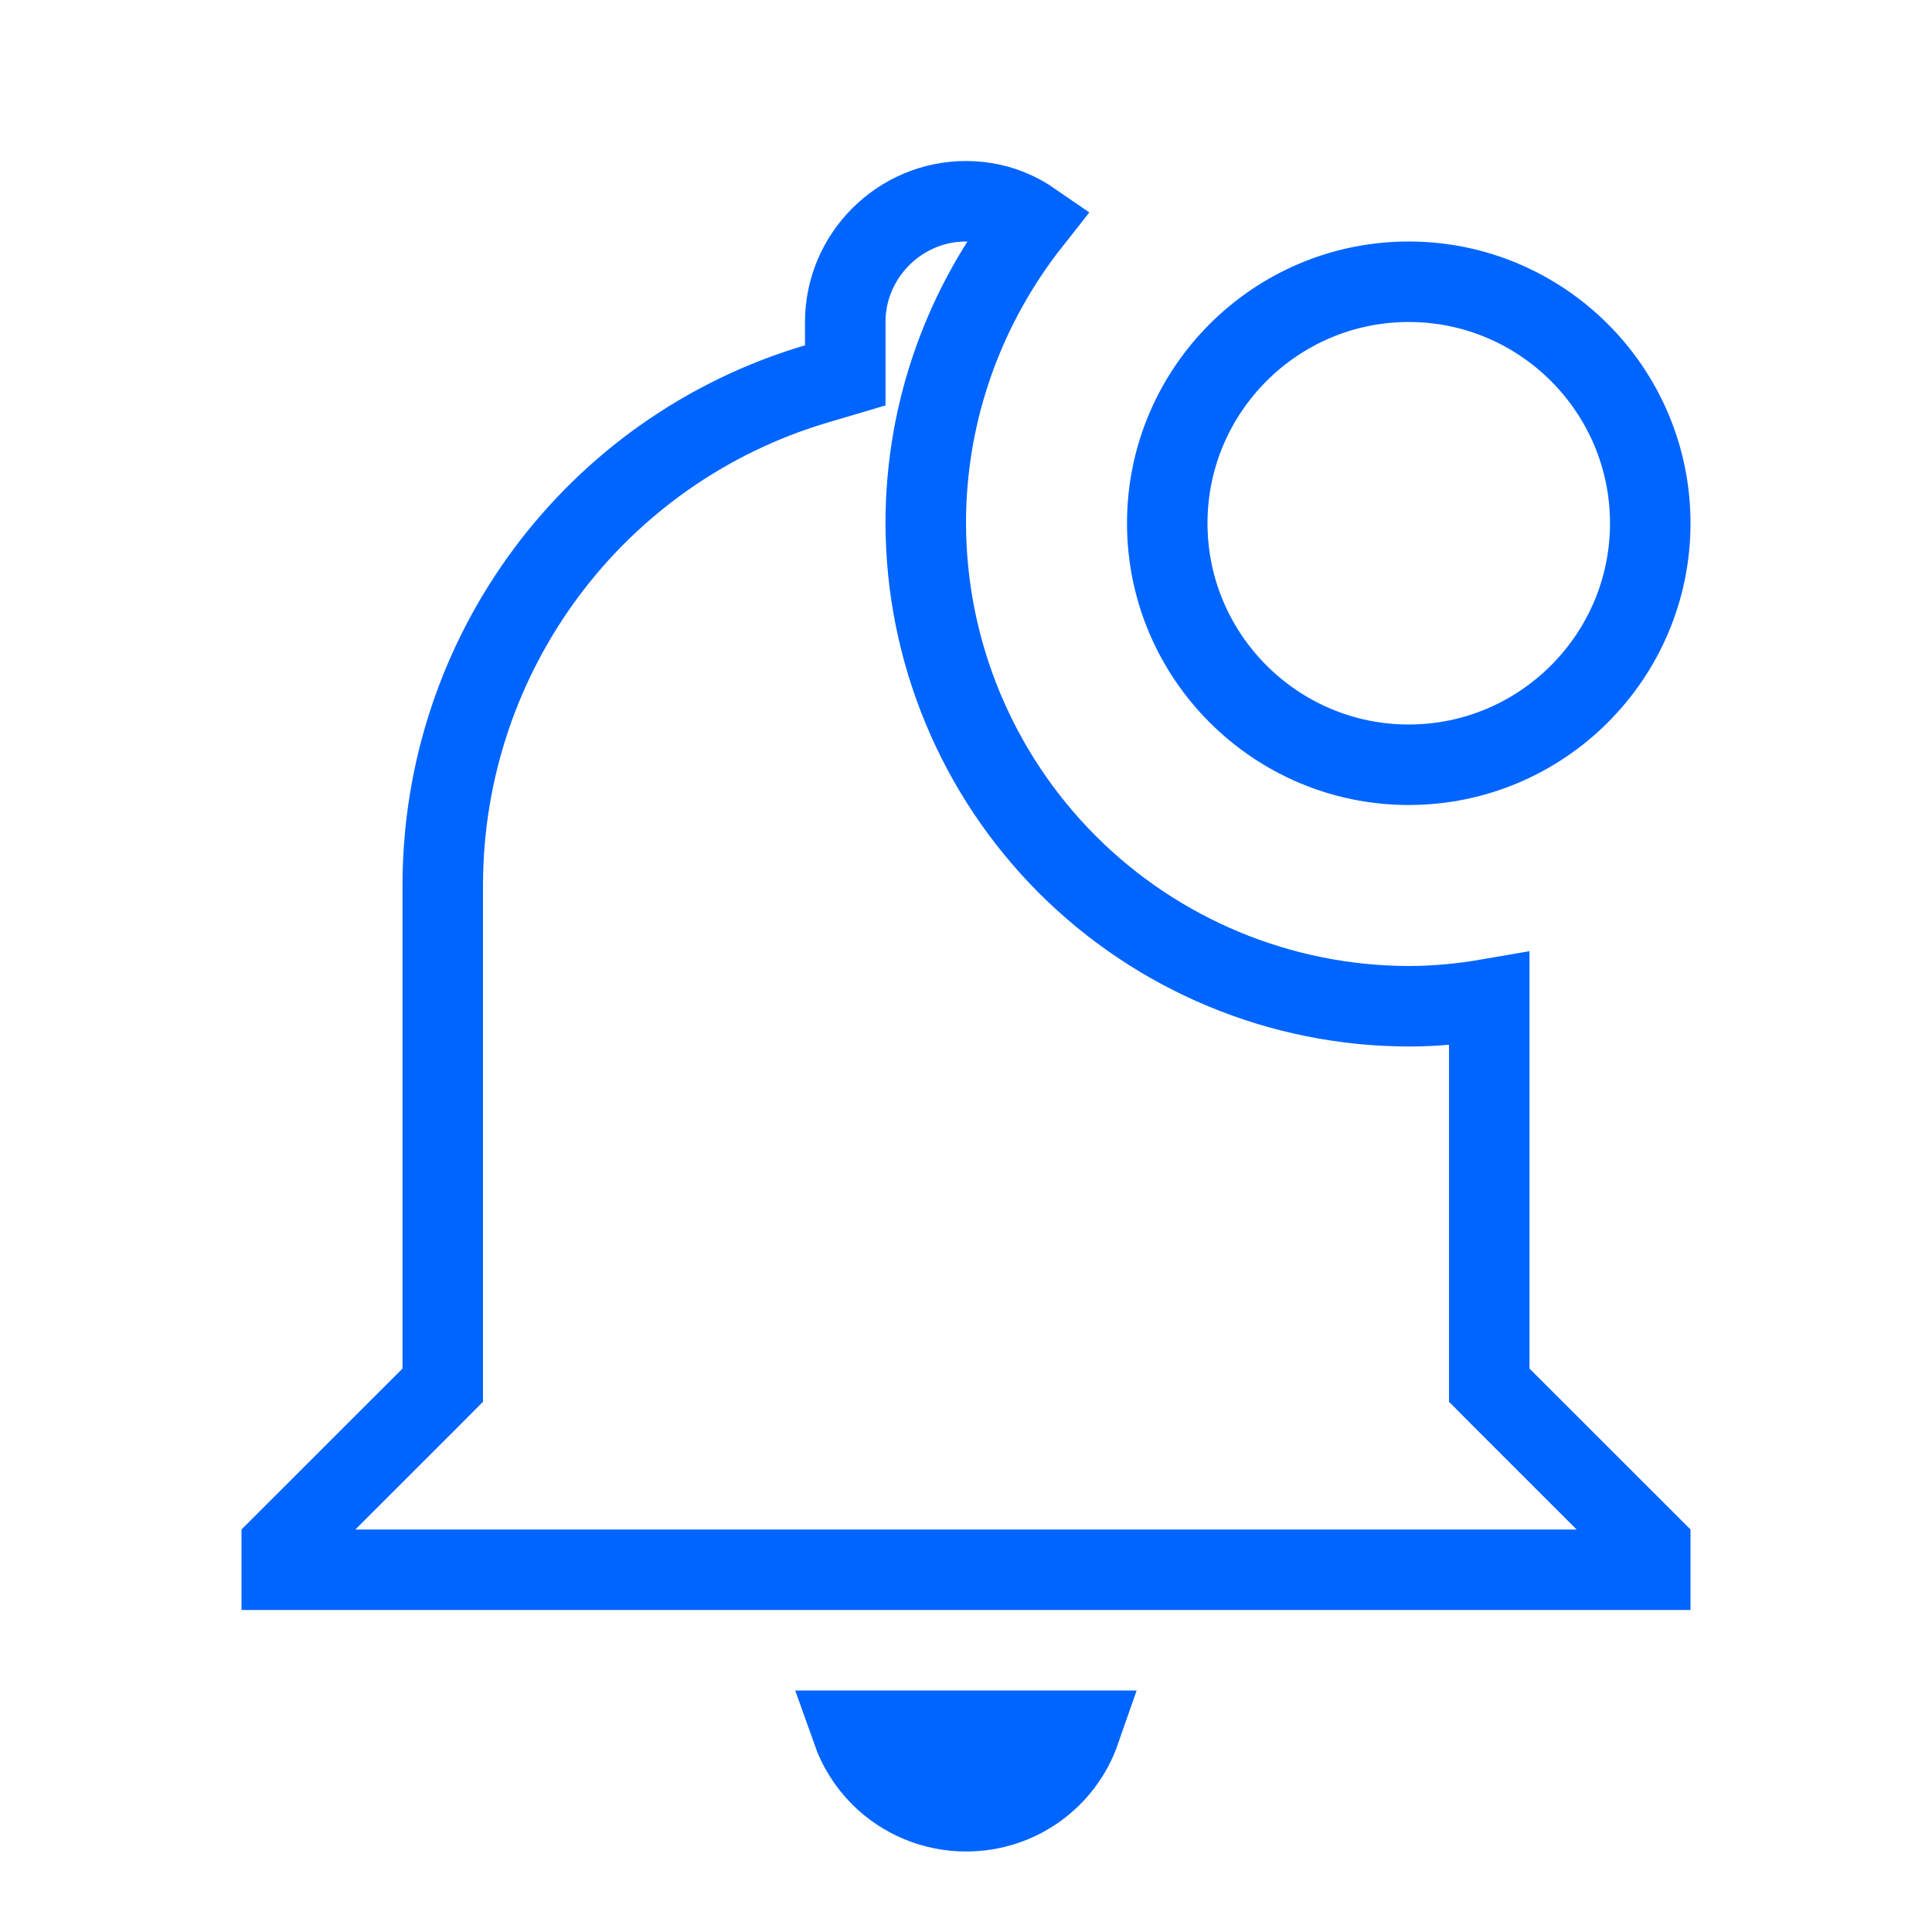 <svg width="24" height="24" viewBox="0 0 24 24" fill="none" xmlns="http://www.w3.org/2000/svg">
<path d="M17.499 12.5H17.5C17.837 12.5 18.171 12.467 18.5 12.41V17V17.207L18.646 17.354L20.5 19.207V19.5H3.5V19.207L5.354 17.354L5.5 17.207V17V11C5.5 8.12 7.385 5.586 10.142 4.769L10.5 4.663V4.29V4C10.5 3.176 11.176 2.5 12 2.5L12.001 2.5C12.214 2.5 12.424 2.546 12.616 2.637C12.684 2.669 12.748 2.706 12.809 2.748C11.998 3.775 11.5 5.077 11.5 6.5L11.5 6.501C11.503 8.091 12.136 9.615 13.26 10.74C14.385 11.864 15.909 12.497 17.499 12.5ZM20.5 6.5C20.5 8.154 19.154 9.5 17.5 9.5C15.846 9.5 14.5 8.154 14.5 6.5C14.5 4.846 15.846 3.5 17.5 3.5C19.154 3.5 20.5 4.846 20.5 6.5ZM13.416 21.5C13.212 22.085 12.658 22.5 12 22.5C11.602 22.5 11.221 22.342 10.939 22.061C10.78 21.901 10.66 21.709 10.586 21.5H13.416Z" stroke="#0065FF"/>
</svg>

